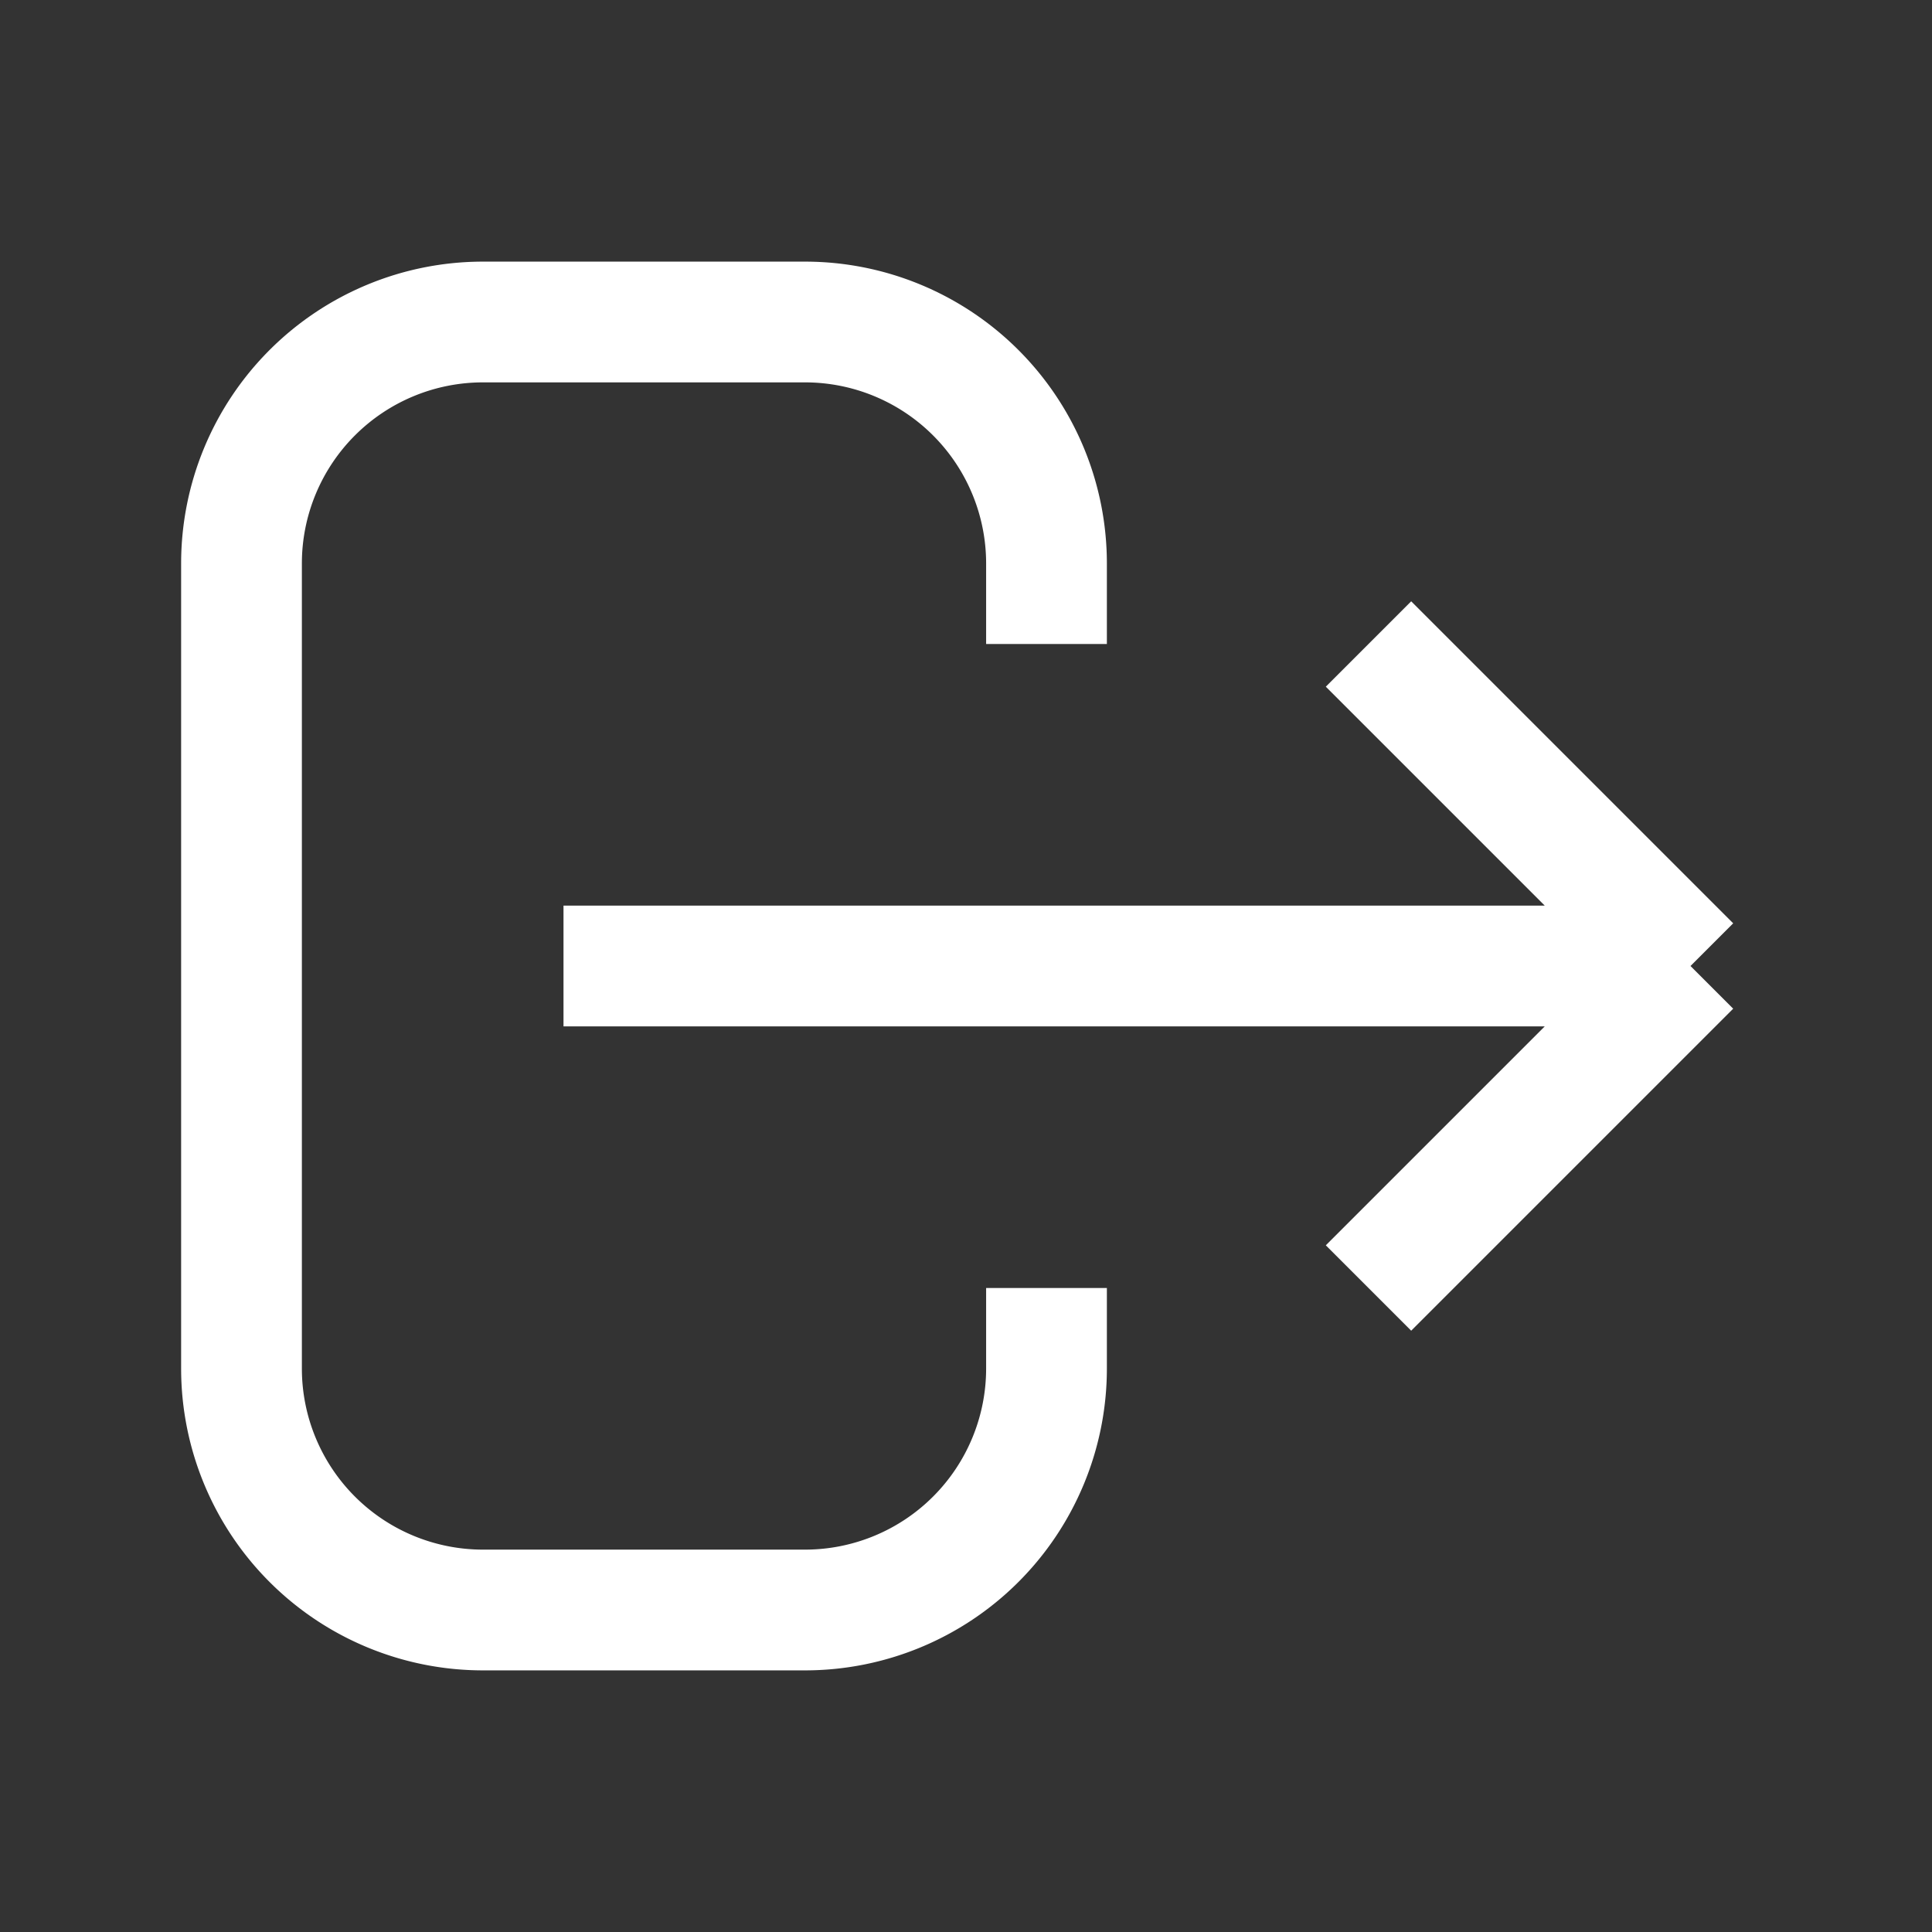 <svg
            xmlns='http://www.w3.org/2000/svg'
            className='h-6 w-6'
            fill='none'
            viewBox='0 0 24 24'
            stroke='white'>
            <rect x="0" y="0" width="24" height="24" fill="#333333" stroke="none"/>
            <path
              strokeLinecap='round'
              strokeLinejoin='round'
              stroke-width='1.5'
              d='M17 16l4-4m0 0l-4-4m4 4H7m6 4v1a3 3 0 01-3 3H6a3 3 0 01-3-3V7a3 3 0 013-3h4a3 3 0 013 3v1'
            />
          </svg>